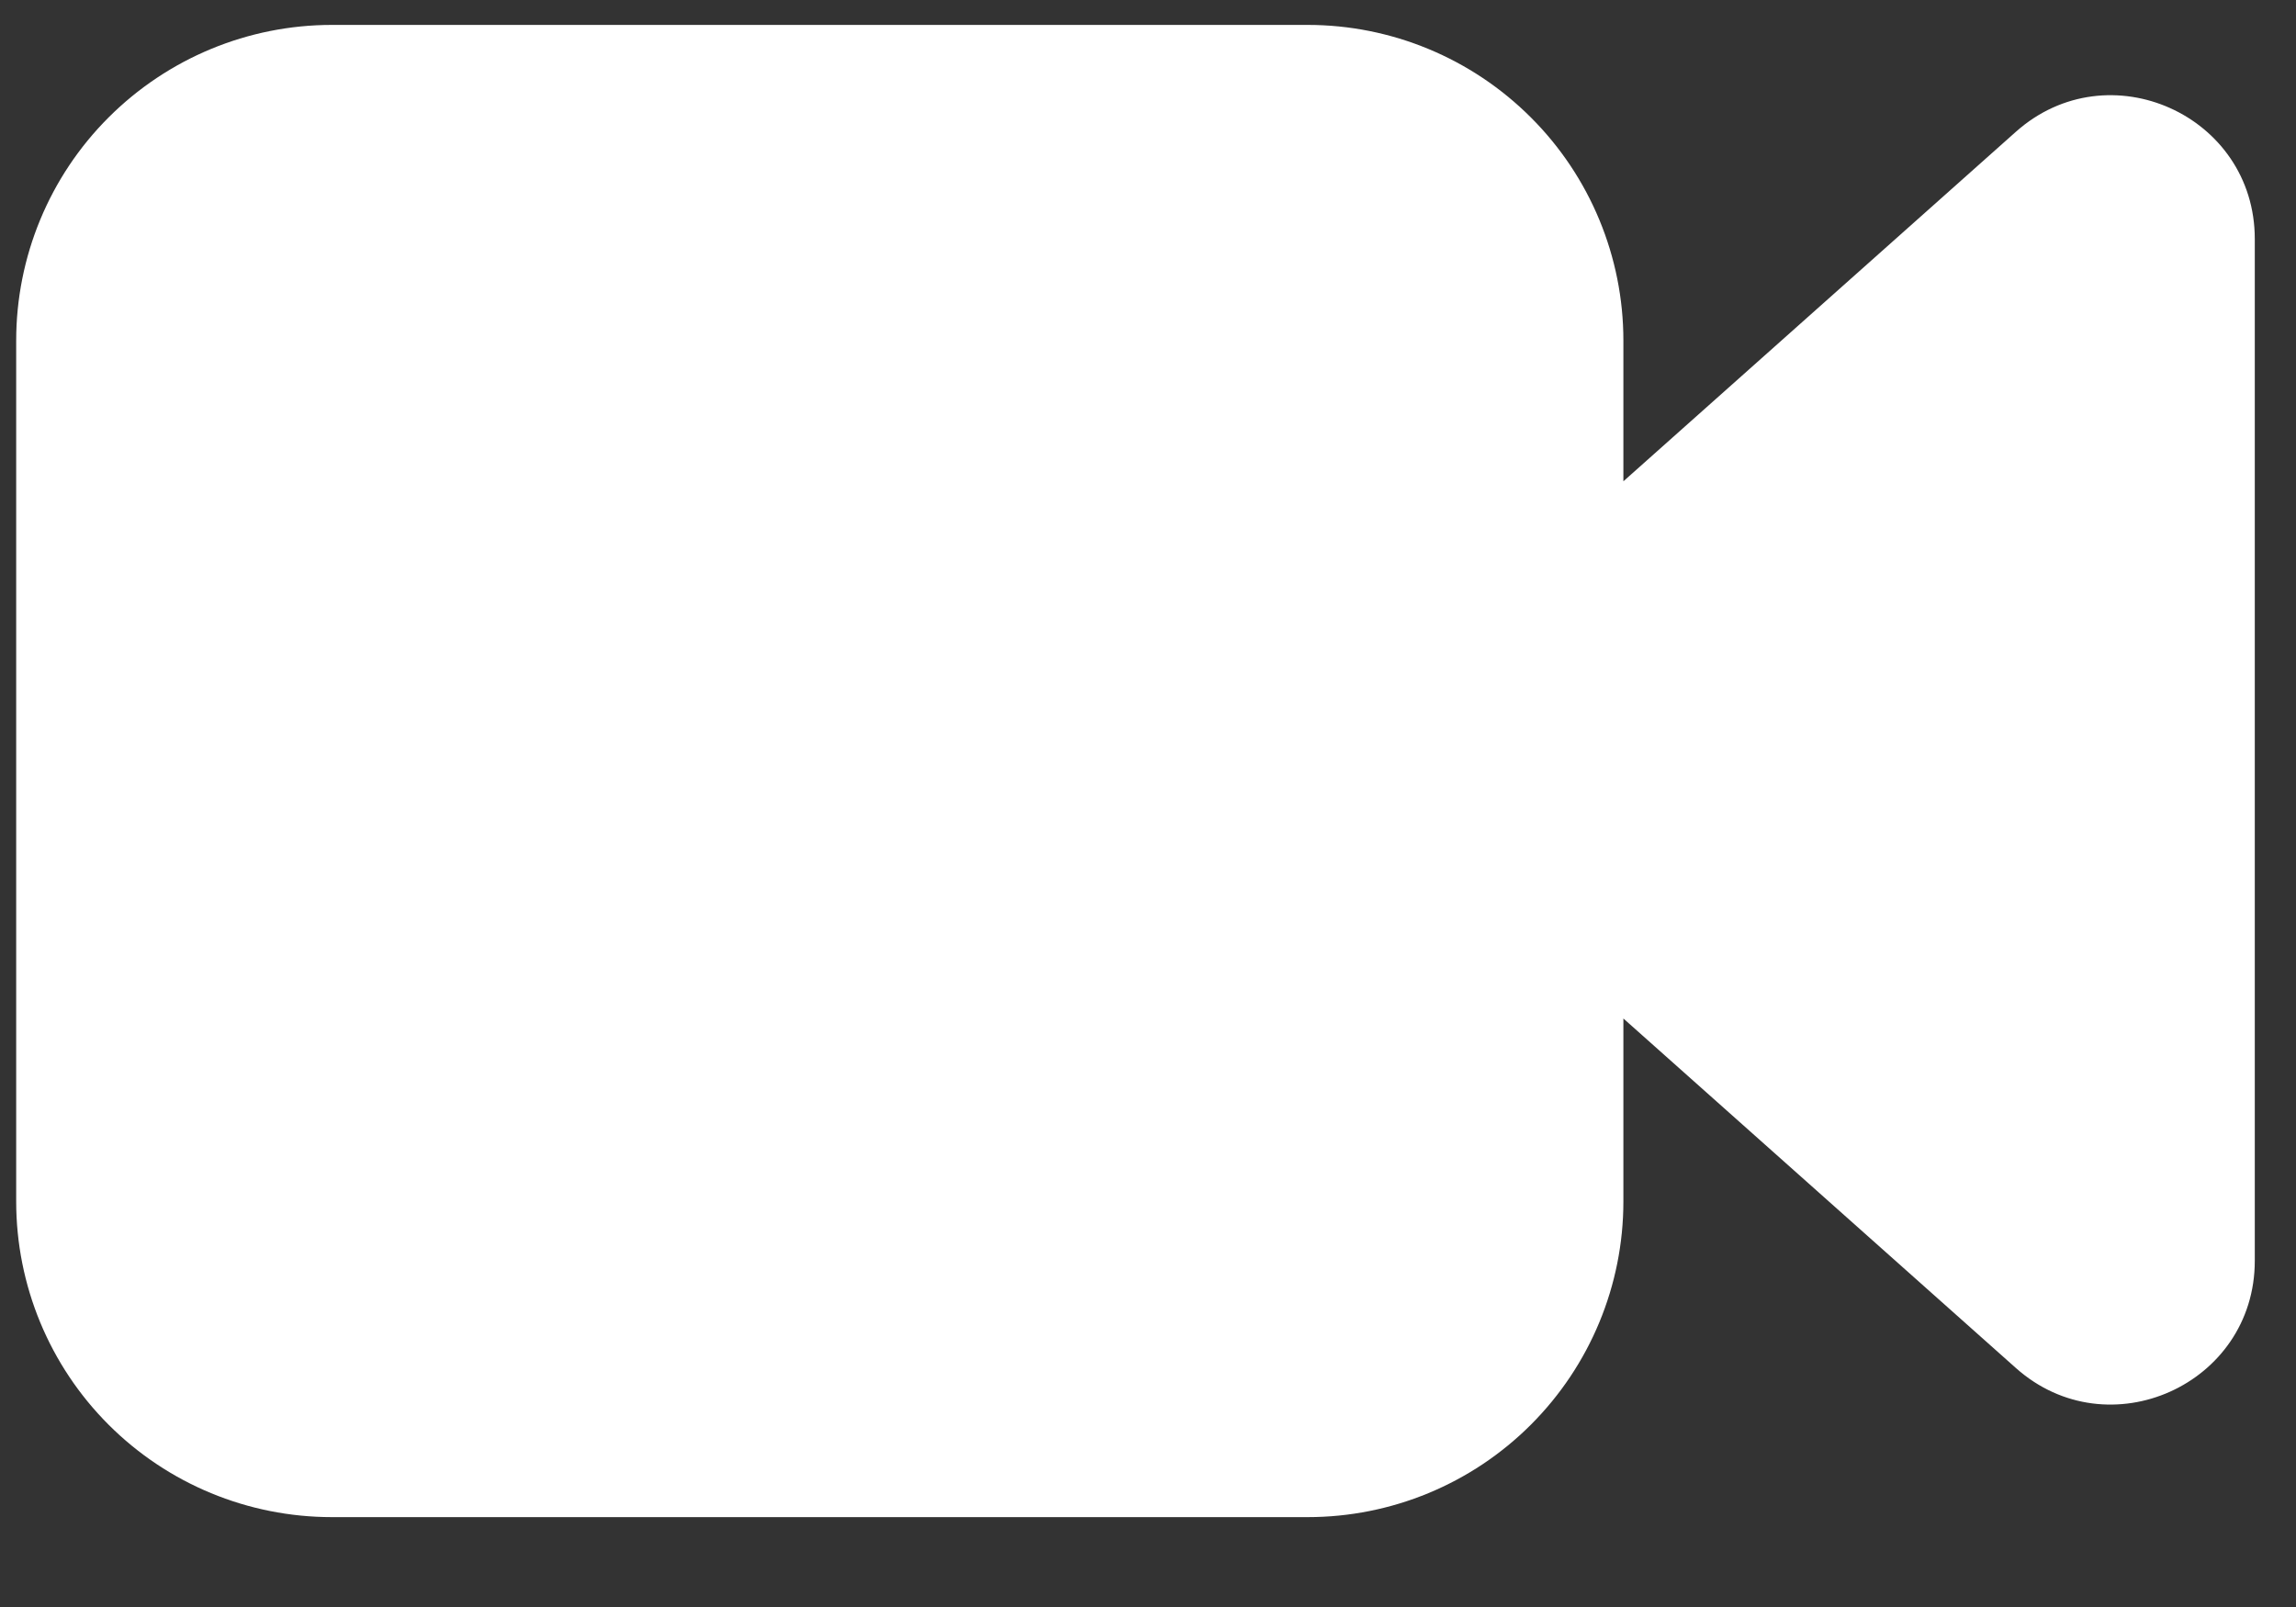 <svg width="20" height="14" viewBox="0 0 20 14" fill="none" xmlns="http://www.w3.org/2000/svg">
<rect x="0" y="0" width="20" height="14" fill="#333333" stroke="none"/>
<path d="M2.891 0.217C2.161 0.217 1.462 0.507 0.946 1.023C0.43 1.538 0.141 2.238 0.141 2.967V10.467C0.141 11.197 0.43 11.896 0.946 12.412C1.462 12.928 2.161 13.217 2.891 13.217H11.391C12.12 13.217 12.819 12.928 13.335 12.412C13.851 11.896 14.141 11.197 14.141 10.467V8.873L17.56 11.918C18.365 12.635 19.641 12.063 19.641 10.984V2.082C19.641 1.002 18.365 0.431 17.56 1.148L14.141 4.193V2.967C14.141 2.238 13.851 1.538 13.335 1.023C12.819 0.507 12.12 0.217 11.391 0.217H2.891Z" fill="white"/>
</svg>
